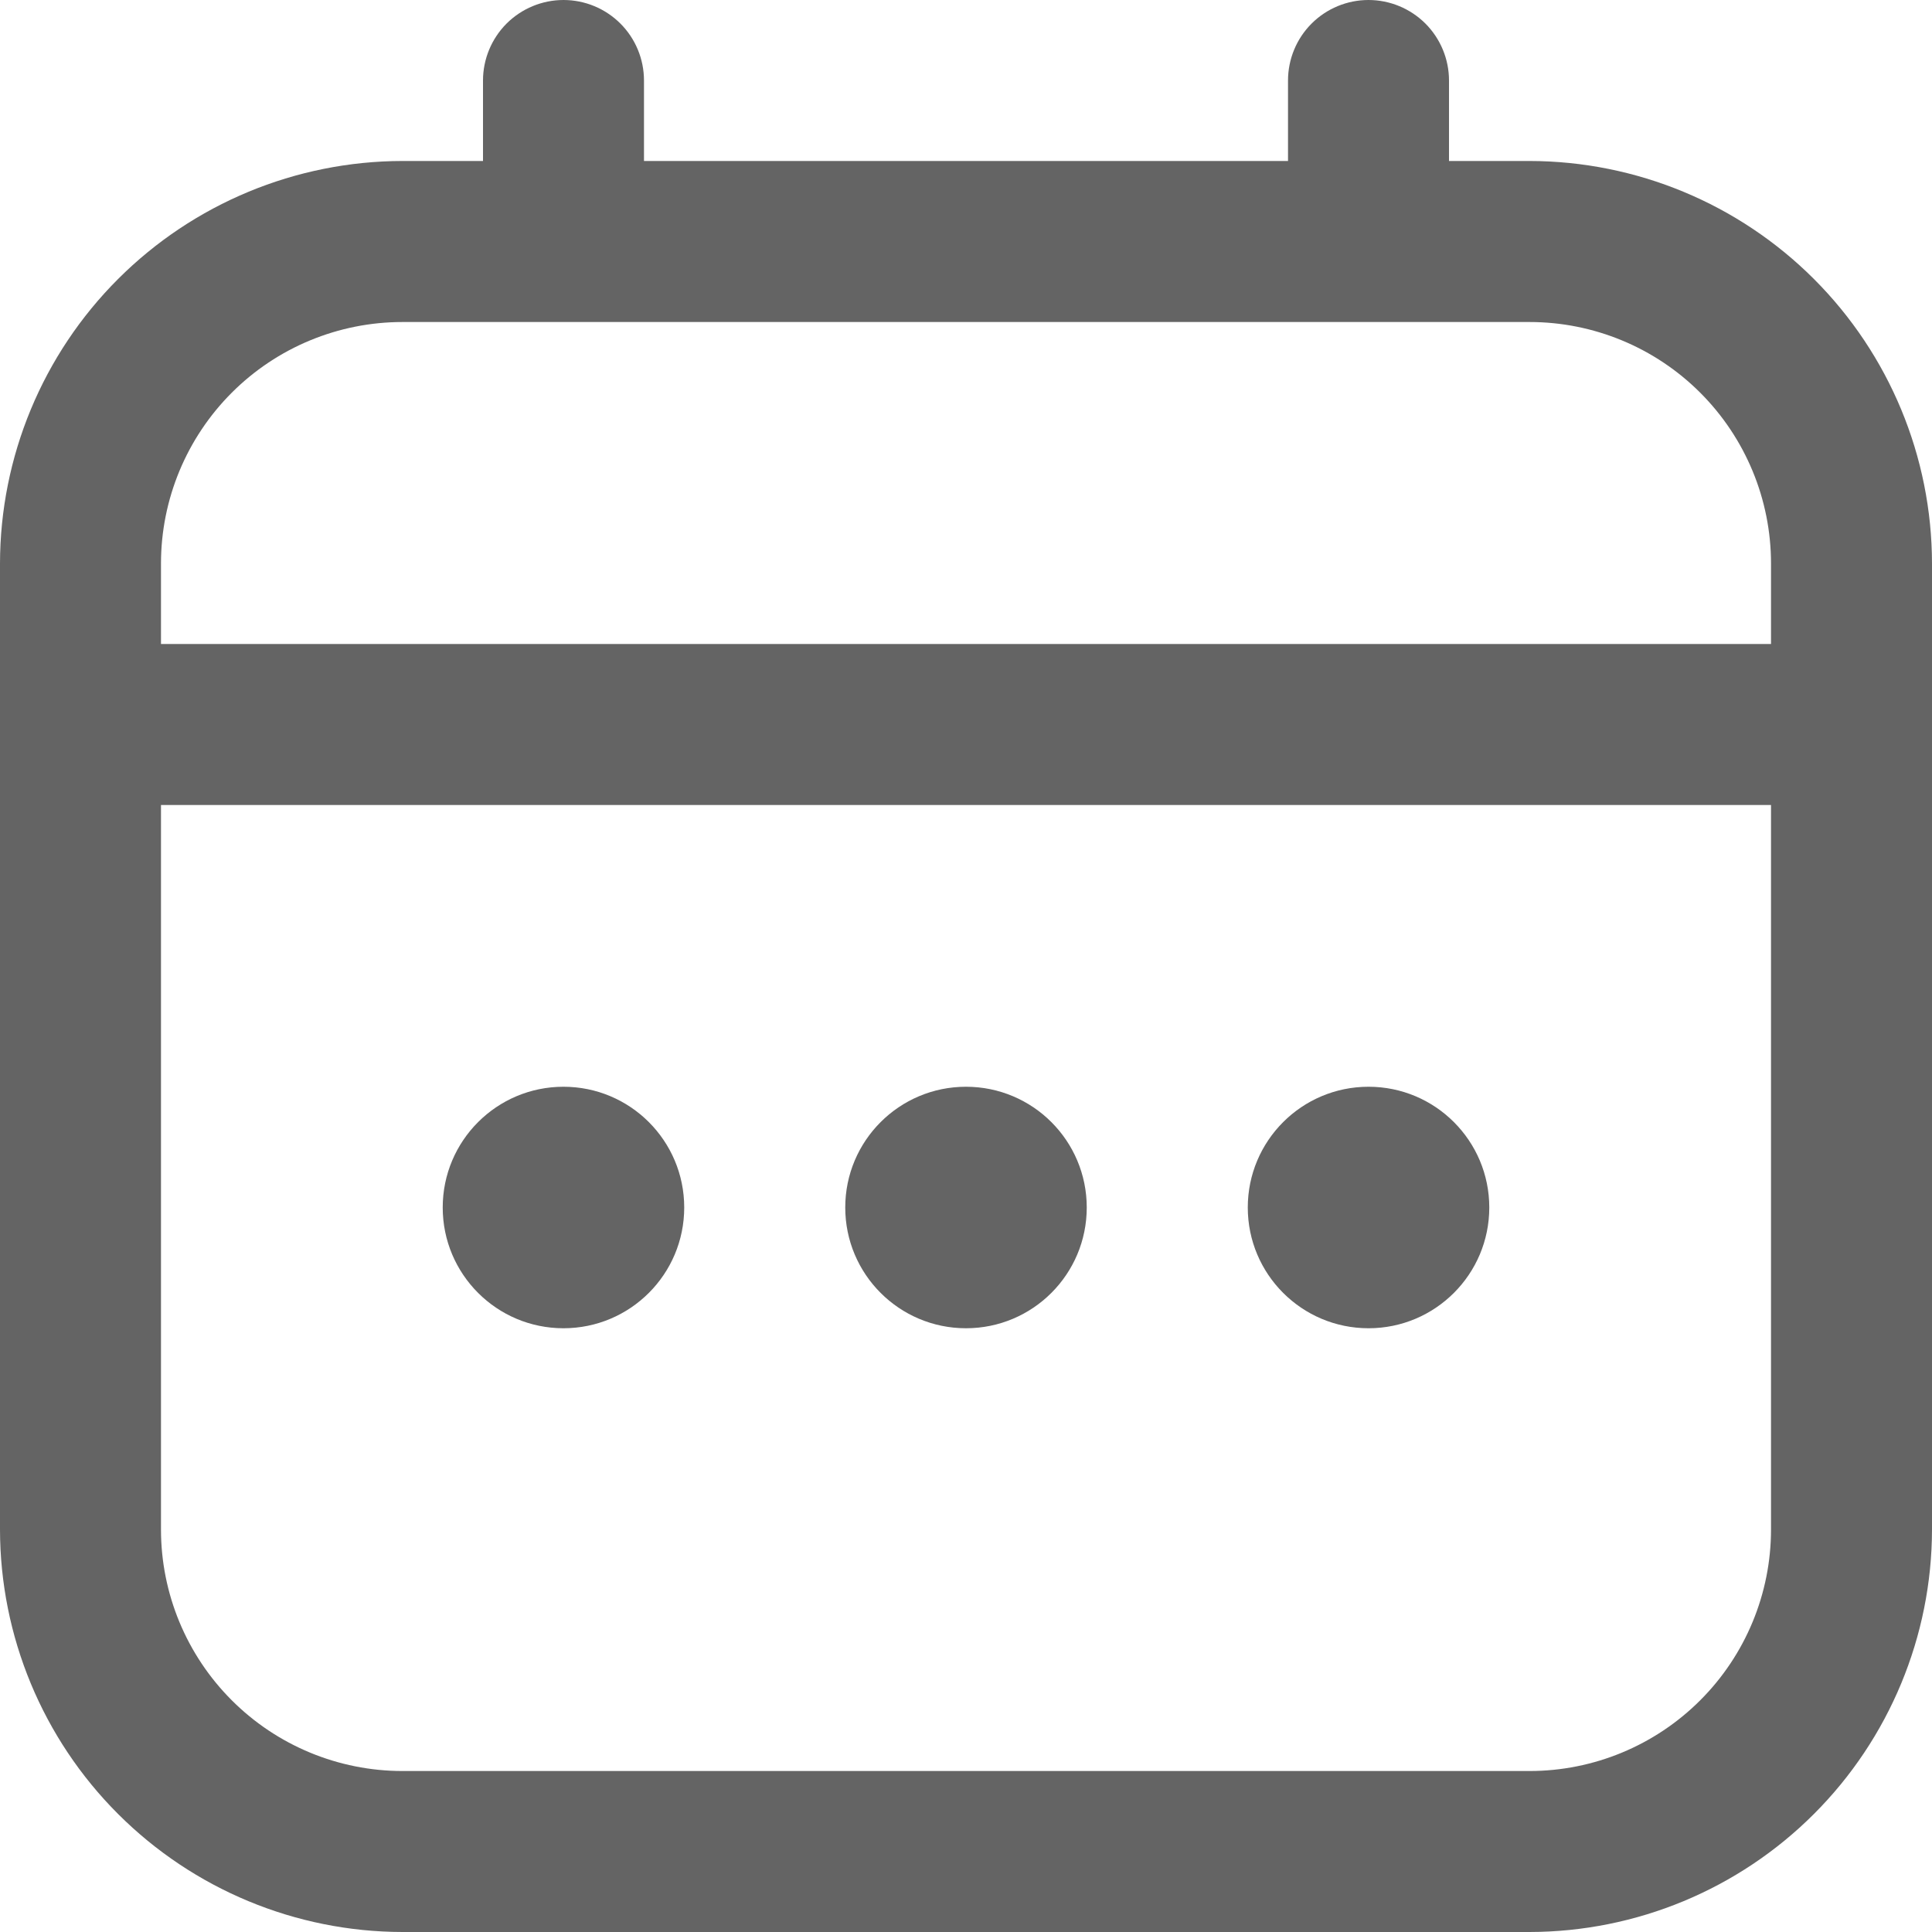 <svg width="40" height="40" viewBox="0 0 40 40" fill="none" xmlns="http://www.w3.org/2000/svg">
<g clip-path="url(#clip0_368_1342)">
<path d="M31.667 3.333H30V1.667C30 1.225 29.824 0.801 29.512 0.488C29.199 0.176 28.775 0 28.333 0C27.891 0 27.467 0.176 27.155 0.488C26.842 0.801 26.667 1.225 26.667 1.667V3.333H13.333V1.667C13.333 1.225 13.158 0.801 12.845 0.488C12.533 0.176 12.109 0 11.667 0C11.225 0 10.801 0.176 10.488 0.488C10.176 0.801 10 1.225 10 1.667V3.333H8.333C6.124 3.336 4.006 4.215 2.444 5.777C0.881 7.339 0.003 9.457 0 11.667L0 31.667C0.003 33.876 0.881 35.994 2.444 37.556C4.006 39.118 6.124 39.997 8.333 40H31.667C33.876 39.997 35.994 39.118 37.556 37.556C39.118 35.994 39.997 33.876 40 31.667V11.667C39.997 9.457 39.118 7.339 37.556 5.777C35.994 4.215 33.876 3.336 31.667 3.333ZM3.333 11.667C3.333 10.341 3.86 9.069 4.798 8.131C5.735 7.193 7.007 6.667 8.333 6.667H31.667C32.993 6.667 34.264 7.193 35.202 8.131C36.14 9.069 36.667 10.341 36.667 11.667V13.333H3.333V11.667ZM31.667 36.667H8.333C7.007 36.667 5.735 36.14 4.798 35.202C3.86 34.264 3.333 32.993 3.333 31.667V16.667H36.667V31.667C36.667 32.993 36.14 34.264 35.202 35.202C34.264 36.14 32.993 36.667 31.667 36.667Z" fill="#646464"/>
<path d="M20 27.5C21.381 27.5 22.5 26.381 22.5 25C22.5 23.619 21.381 22.5 20 22.5C18.619 22.5 17.5 23.619 17.5 25C17.5 26.381 18.619 27.5 20 27.5Z" fill="#646464"/>
<path d="M11.666 27.5C13.047 27.5 14.166 26.381 14.166 25C14.166 23.619 13.047 22.5 11.666 22.5C10.285 22.5 9.166 23.619 9.166 25C9.166 26.381 10.285 27.5 11.666 27.5Z" fill="#646464"/>
<path d="M28.334 27.5C29.715 27.5 30.834 26.381 30.834 25C30.834 23.619 29.715 22.5 28.334 22.5C26.953 22.5 25.834 23.619 25.834 25C25.834 26.381 26.953 27.5 28.334 27.5Z" fill="#646464"/>
</g>
<defs>
<clipPath id="clip0_368_1342">
<rect width="40" height="40" fill="white"/>
</clipPath>
</defs>
</svg>
